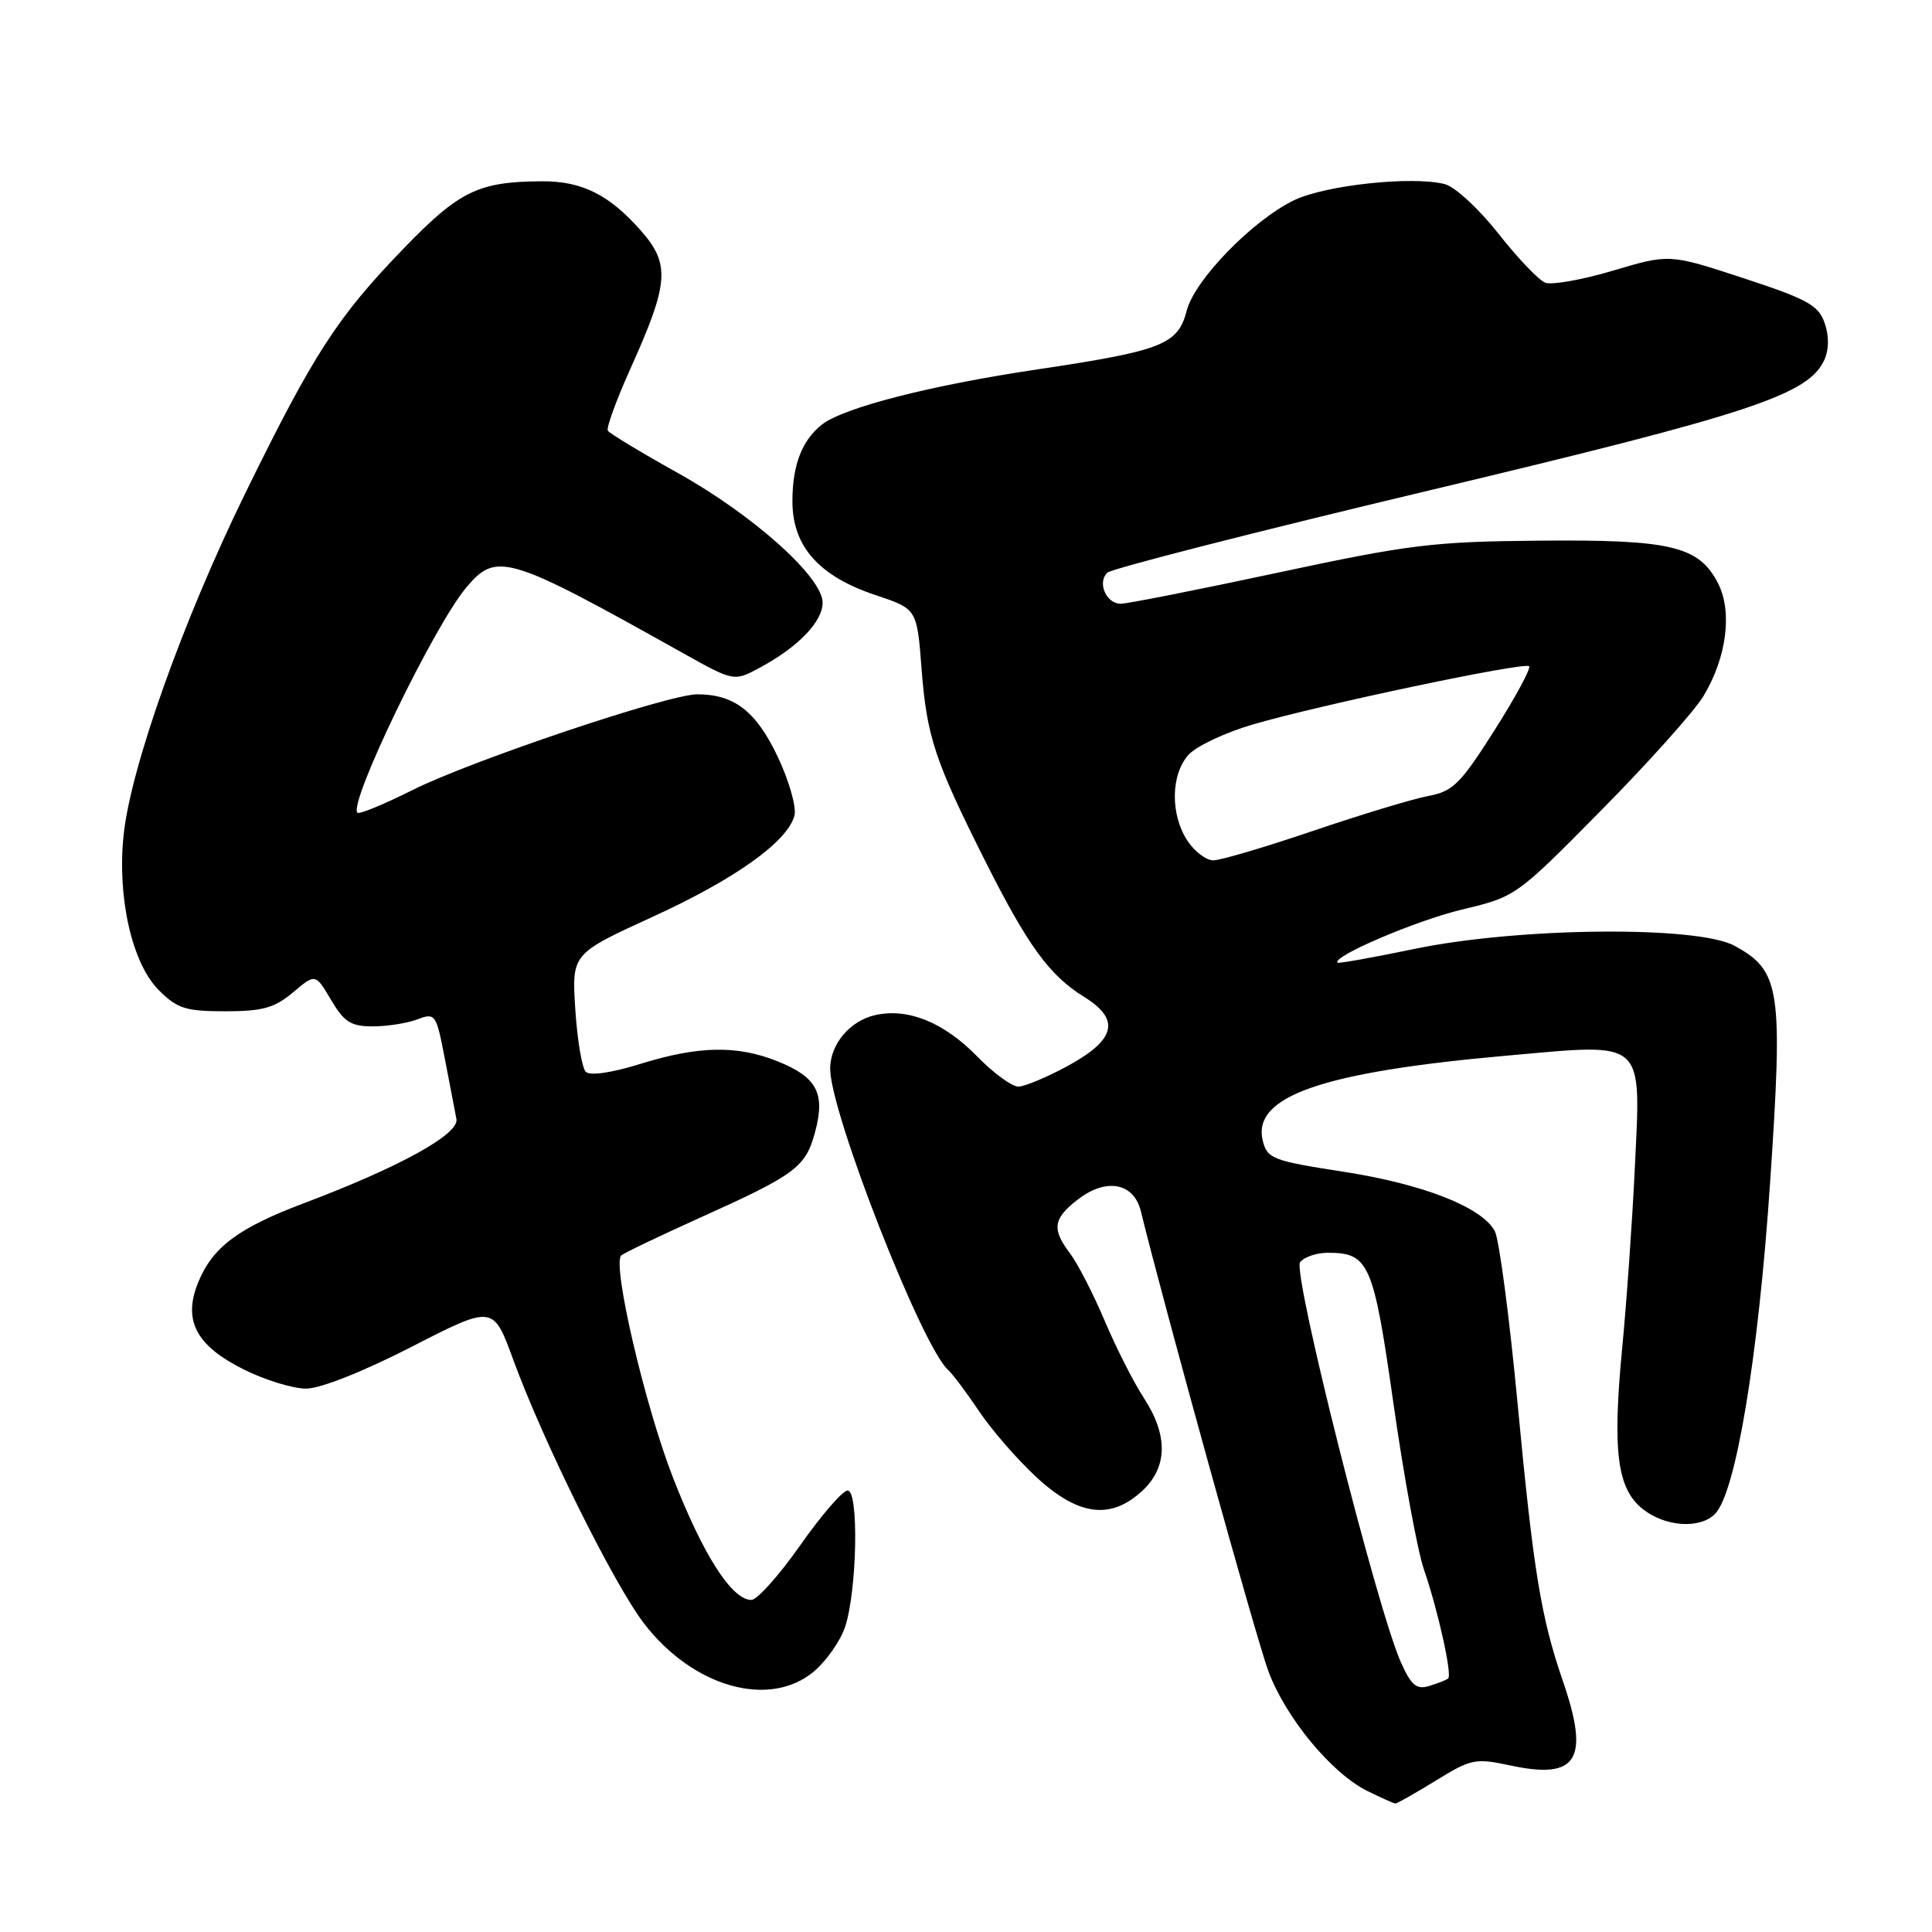<?xml version="1.0" encoding="UTF-8" standalone="no"?>
<!DOCTYPE svg PUBLIC "-//W3C//DTD SVG 1.1//EN" "http://www.w3.org/Graphics/SVG/1.1/DTD/svg11.dtd" >
<svg xmlns="http://www.w3.org/2000/svg" xmlns:xlink="http://www.w3.org/1999/xlink" version="1.1" viewBox="0 0 256 256">
 <g >
 <path fill="currentColor"
d=" M 190.25 235.94 C 194.94 233.05 195.50 232.94 200.17 233.94 C 209.01 235.84 210.67 233.16 207.10 222.78 C 204.18 214.30 203.19 208.24 201.07 185.79 C 199.99 174.39 198.64 164.20 198.07 163.13 C 196.37 159.95 188.56 156.89 177.95 155.25 C 168.67 153.82 167.92 153.53 167.33 151.18 C 165.85 145.27 175.13 142.04 199.86 139.86 C 218.21 138.23 217.44 137.53 216.61 155.00 C 216.28 161.88 215.54 172.45 214.96 178.50 C 213.63 192.30 214.27 197.28 217.69 199.97 C 220.67 202.32 225.24 202.62 227.24 200.61 C 229.99 197.87 232.97 179.96 234.54 156.81 C 236.28 131.02 235.93 128.64 229.83 125.32 C 224.93 122.64 201.29 122.87 187.50 125.72 C 182.00 126.86 177.39 127.69 177.24 127.56 C 176.40 126.78 187.64 121.98 193.68 120.53 C 200.85 118.82 200.90 118.79 212.18 107.36 C 218.41 101.06 224.50 94.25 225.72 92.23 C 228.80 87.13 229.58 81.03 227.64 77.27 C 225.10 72.36 221.42 71.48 204.00 71.64 C 189.92 71.76 186.74 72.15 169.28 75.89 C 158.72 78.15 149.36 80.00 148.50 80.00 C 146.59 80.00 145.37 77.23 146.71 75.89 C 147.24 75.36 166.47 70.44 189.44 64.97 C 232.19 54.78 239.66 52.30 241.75 47.65 C 242.36 46.29 242.37 44.50 241.77 42.79 C 240.96 40.45 239.48 39.63 231.02 36.86 C 221.21 33.64 221.21 33.64 213.77 35.85 C 209.68 37.07 205.62 37.79 204.76 37.46 C 203.89 37.13 201.09 34.19 198.53 30.93 C 195.95 27.66 192.78 24.73 191.42 24.39 C 187.09 23.30 175.65 24.53 171.50 26.52 C 166.00 29.16 158.30 37.07 157.25 41.15 C 156.09 45.66 154.02 46.47 137.50 48.94 C 123.27 51.06 111.78 54.01 108.91 56.26 C 106.27 58.33 105.00 61.63 105.00 66.42 C 105.00 72.39 108.49 76.34 116.00 78.85 C 121.50 80.68 121.50 80.68 122.11 88.59 C 122.80 97.59 123.85 100.76 130.50 114.00 C 136.17 125.29 139.05 129.25 143.66 132.10 C 148.49 135.09 147.86 137.76 141.50 141.23 C 138.75 142.73 135.80 143.96 134.95 143.98 C 134.10 143.99 131.66 142.21 129.52 140.02 C 125.08 135.47 120.35 133.54 116.00 134.50 C 112.63 135.24 110.00 138.36 110.00 141.61 C 110.00 147.38 122.13 178.36 125.61 181.50 C 126.22 182.05 128.09 184.54 129.75 187.02 C 131.42 189.51 134.85 193.45 137.37 195.77 C 142.90 200.87 147.18 201.41 151.35 197.55 C 154.73 194.42 154.80 190.19 151.56 185.23 C 150.22 183.18 147.88 178.57 146.37 175.00 C 144.86 171.43 142.80 167.43 141.81 166.12 C 139.36 162.88 139.53 161.52 142.70 159.03 C 146.51 156.02 150.23 156.67 151.17 160.50 C 154.29 173.23 166.48 217.22 168.08 221.48 C 170.39 227.65 176.47 235.00 181.21 237.33 C 183.02 238.22 184.68 238.96 184.89 238.98 C 185.10 238.99 187.52 237.62 190.25 235.94 Z  M 107.86 221.47 C 109.51 220.07 111.37 217.42 111.98 215.57 C 113.57 210.75 113.82 197.50 112.32 197.50 C 111.66 197.50 108.84 200.76 106.04 204.75 C 103.24 208.74 100.32 212.00 99.56 212.00 C 96.98 212.00 93.18 206.08 89.17 195.78 C 85.44 186.21 81.10 167.57 82.31 166.36 C 82.60 166.07 87.19 163.87 92.50 161.47 C 105.45 155.64 106.74 154.69 108.00 150.01 C 109.39 144.85 108.25 142.72 103.01 140.62 C 97.66 138.48 92.54 138.58 84.86 140.97 C 81.04 142.16 78.17 142.57 77.62 142.02 C 77.12 141.52 76.49 137.79 76.23 133.75 C 75.76 126.39 75.76 126.39 86.40 121.52 C 97.41 116.49 104.37 111.52 105.27 108.06 C 105.56 106.97 104.56 103.46 103.05 100.27 C 100.20 94.25 97.30 92.00 92.39 92.00 C 88.57 92.00 62.41 100.80 54.65 104.69 C 50.88 106.58 47.60 107.93 47.36 107.69 C 46.13 106.46 57.48 82.96 61.78 77.85 C 65.79 73.08 67.24 73.52 90.37 86.47 C 97.25 90.32 97.25 90.32 100.68 88.47 C 105.77 85.73 109.00 82.38 109.00 79.85 C 109.00 76.47 99.77 68.21 89.72 62.62 C 84.90 59.93 80.77 57.43 80.54 57.07 C 80.32 56.71 81.65 53.05 83.49 48.95 C 88.64 37.53 88.84 35.03 84.94 30.58 C 80.74 25.81 77.12 23.99 71.80 24.02 C 63.39 24.07 60.87 25.29 53.50 32.91 C 44.68 42.03 41.56 46.86 32.43 65.50 C 24.23 82.27 17.31 101.71 16.38 110.64 C 15.51 118.92 17.49 127.64 21.03 131.19 C 23.49 133.65 24.60 134.00 29.85 134.00 C 34.79 134.00 36.37 133.56 38.82 131.50 C 41.80 128.99 41.80 128.99 43.87 132.50 C 45.60 135.43 46.50 136.00 49.40 136.00 C 51.31 136.00 53.97 135.58 55.31 135.07 C 57.68 134.17 57.80 134.34 58.95 140.32 C 59.60 143.72 60.30 147.30 60.48 148.28 C 60.87 150.28 52.96 154.64 40.30 159.42 C 31.61 162.70 28.23 165.21 26.31 169.80 C 24.18 174.90 25.92 178.28 32.30 181.46 C 35.10 182.86 38.82 184.00 40.56 184.00 C 42.44 184.00 48.14 181.74 54.54 178.46 C 65.36 172.91 65.36 172.91 68.02 180.21 C 72.02 191.12 81.32 209.88 85.34 215.12 C 91.83 223.57 101.96 226.43 107.86 221.47 Z  M 185.63 220.27 C 182.47 213.23 171.22 168.59 172.27 167.25 C 172.81 166.56 174.45 166.00 175.93 166.00 C 181.41 166.00 181.99 167.33 184.65 186.05 C 186.02 195.65 187.83 205.53 188.69 208.00 C 190.53 213.33 192.44 221.91 191.89 222.40 C 191.67 222.60 190.56 223.04 189.41 223.39 C 187.70 223.92 187.01 223.35 185.63 220.27 Z  M 157.32 111.37 C 155.06 107.91 155.13 102.62 157.48 100.02 C 158.51 98.88 162.31 97.08 165.93 96.02 C 174.81 93.41 202.01 87.68 202.62 88.28 C 202.88 88.55 200.82 92.37 198.02 96.78 C 193.50 103.90 192.52 104.87 189.22 105.48 C 187.17 105.87 180.33 107.94 174.00 110.09 C 167.68 112.24 161.72 114.00 160.77 114.00 C 159.82 114.00 158.27 112.82 157.32 111.37 Z "/>
</g>
</svg>